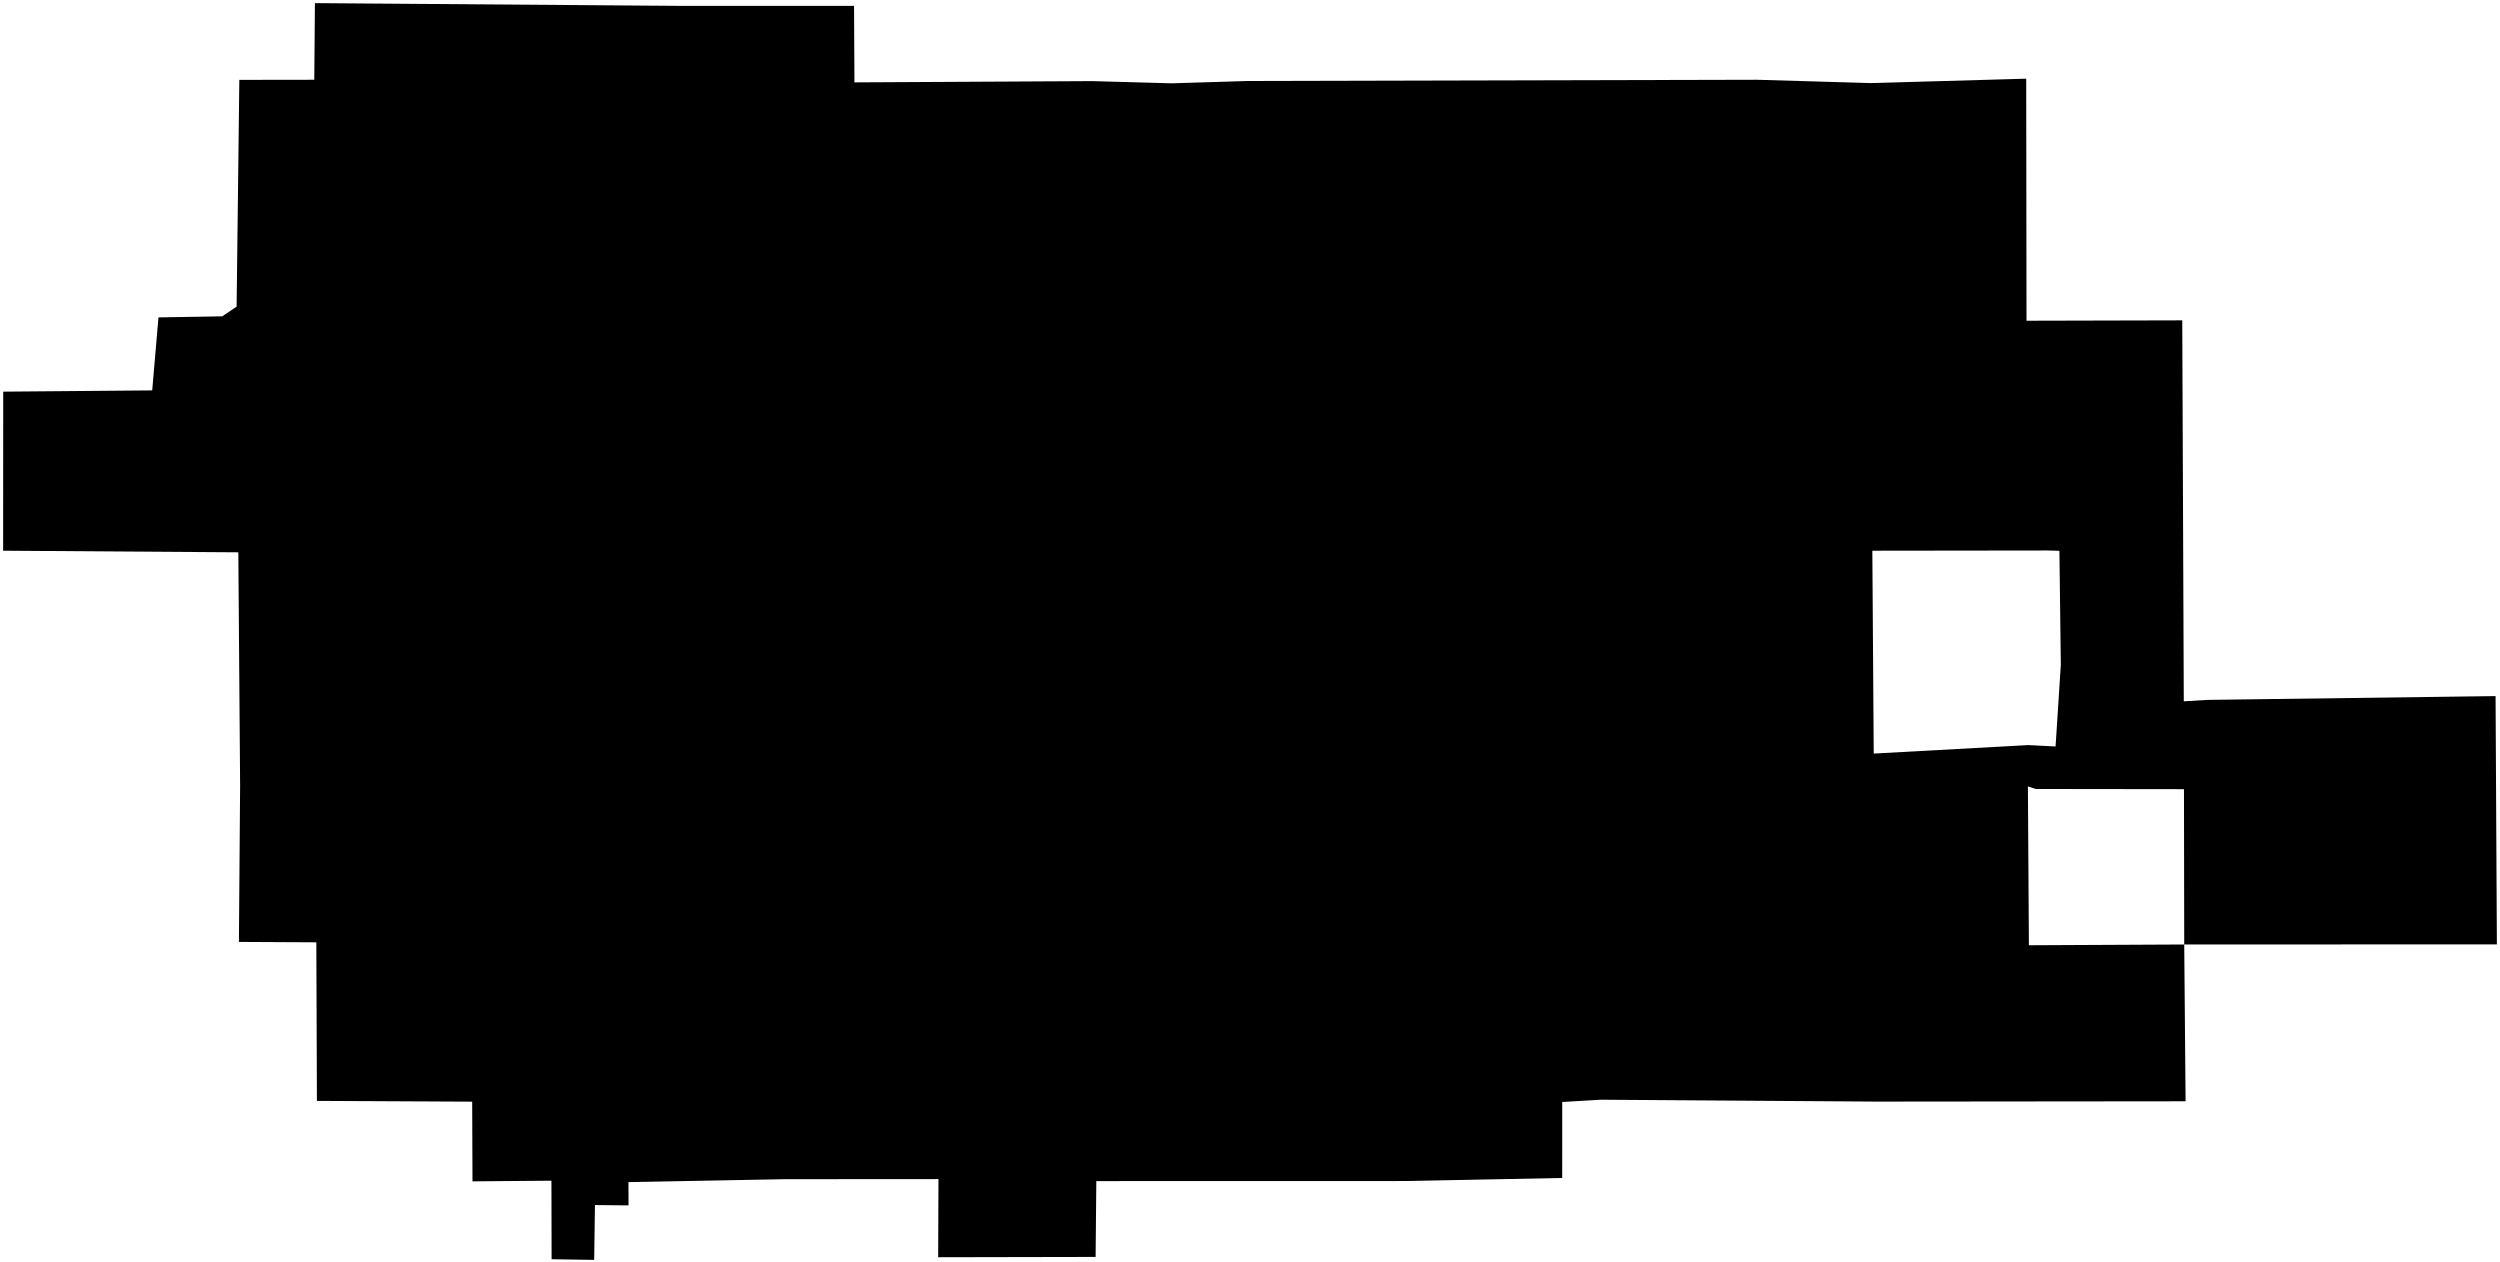 <?xml version="1.0"?>
<svg xmlns="http://www.w3.org/2000/svg" version="1.2" baseProfile="tiny" width="800" height="404" viewBox="0 0 800 404" stroke-linecap="round" stroke-linejoin="round">
<g id="CityBoundaries">
<path d="M 798.581 222.749 799 302.199 698.952 302.239 698.871 252.536 651.4 252.476 648.93 251.649 649.245 302.483 698.952 302.239 699.39 352.411 600.433 352.51 512.324 351.91 499.912 352.631 499.905 376.95 449.918 377.93 350.823 377.954 350.595 402.218 300.215 402.316 300.31 377.311 250.939 377.345 201.108 378.277 201.133 385.722 190.385 385.622 190.14 403.165 176.514 402.954 176.46 377.824 151.198 378.031 151.099 352.529 101.41 352.288 101.227 301.543 76.454 301.412 76.838 251.295 76.264 176.741 1 176.227 1.032 125.33 48.708 124.926 50.709 101.567 71.095 101.226 75.715 98.128 76.585 25.557 100.572 25.522 100.771 1 219.06 1.887 273.296 1.868 273.423 26.363 349.512 25.956 374.884 26.662 399.534 25.911 562.182 25.522 598.788 26.589 648.388 25.178 648.483 102.632 698.322 102.512 698.812 224.423 706.294 223.965 798.581 222.749 Z M 655.314 176.157 599.147 176.227 599.594 241.141 649.045 238.427 657.783 238.868 659.462 212.75 659.012 176.255 655.314 176.157 Z"/>
</g>
</svg>